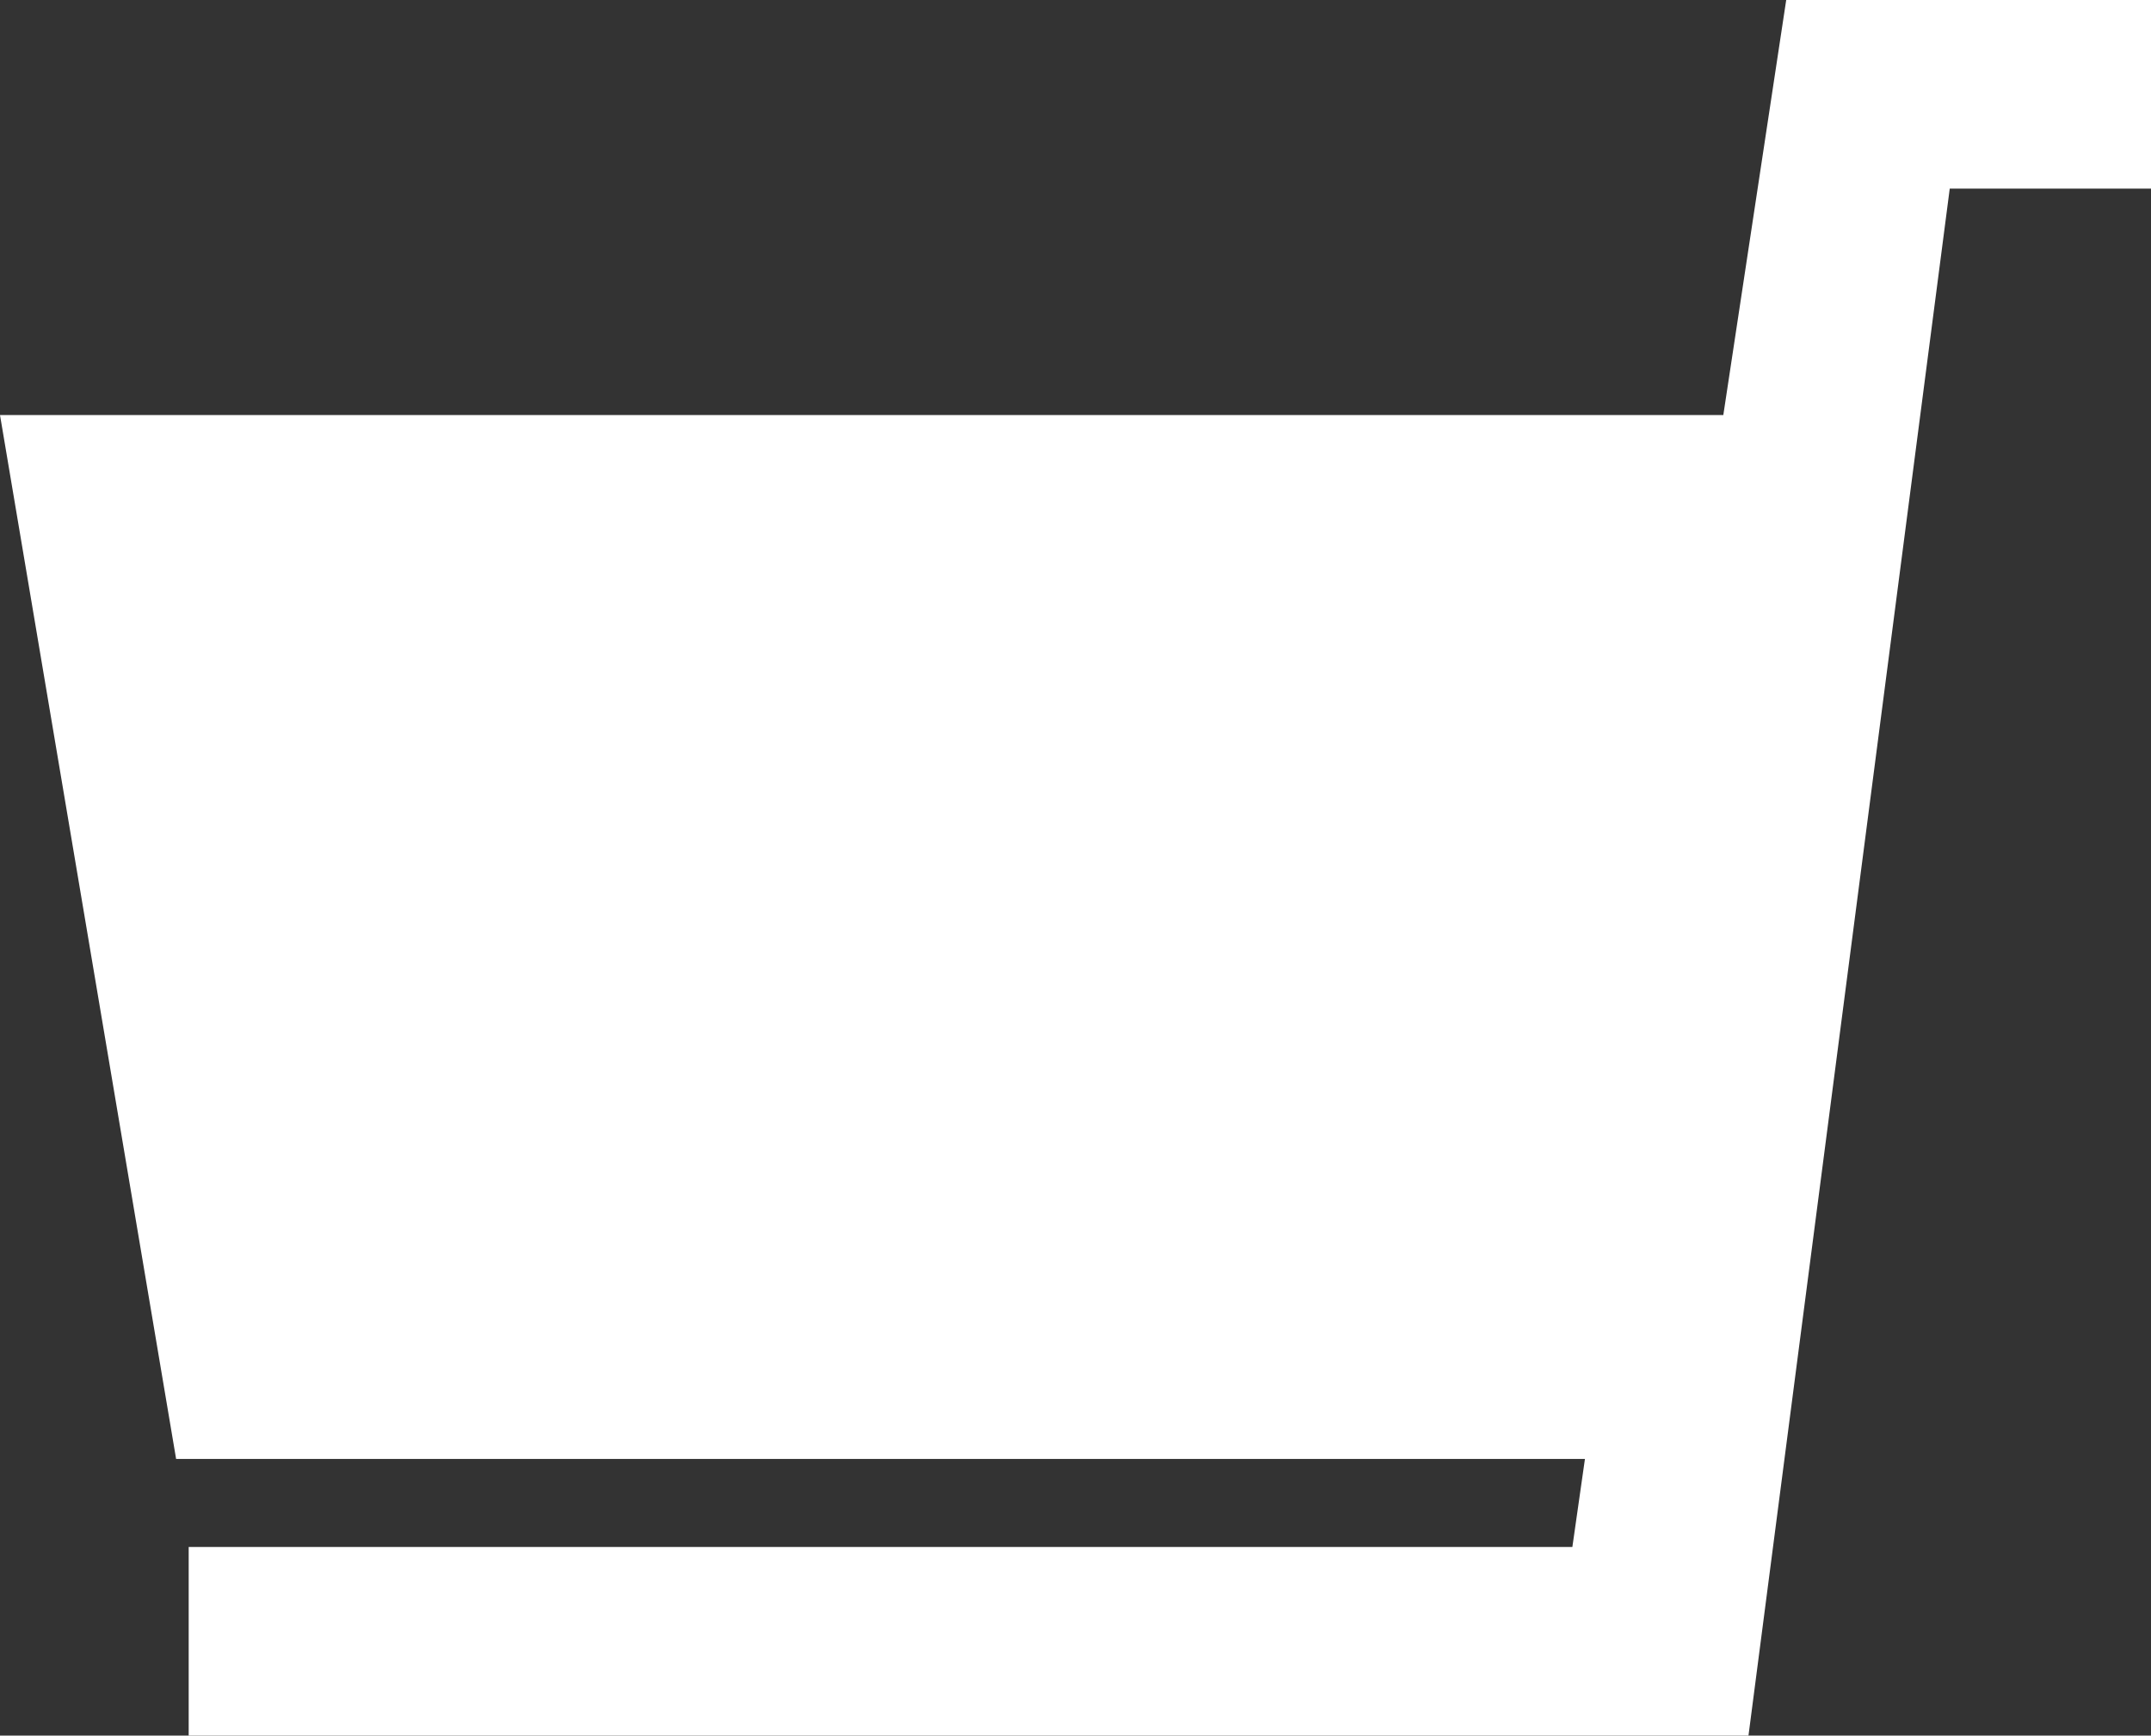 <svg xmlns="http://www.w3.org/2000/svg" viewBox="0 0 17.1 13.8">
  <rect x="0" y="0" width="17.1" height="13.8" fill="#333333" stroke="none"/>
  <defs>
    <style>
      .cls-1 {
        fill: #fff;
      }
    </style>
  </defs>
  <path id="Tracé_4411" data-name="Tracé 4411" class="cls-1" d="M14.2,0l-.5,3.3H0l1.4,8.3H12.6l-.1.7H1.5v1.5H13.9L15.5,1.5h1.6V0Z"/>
</svg>
